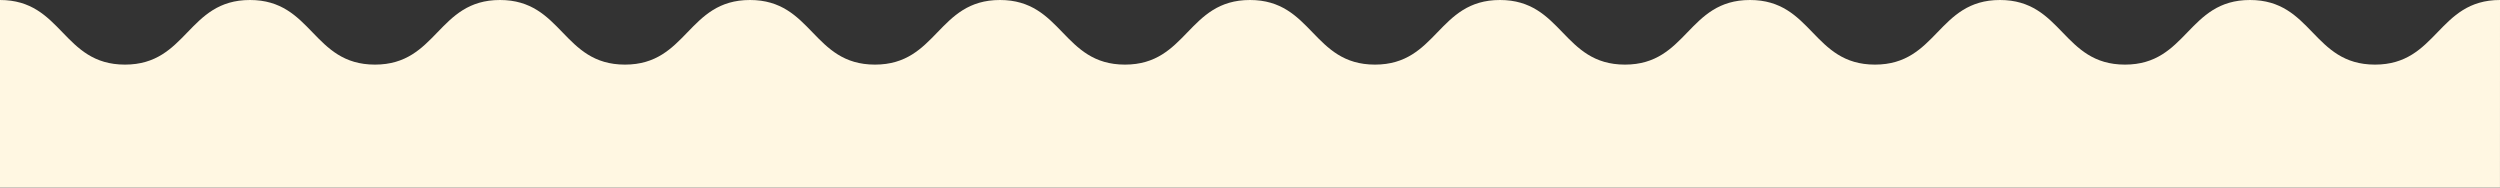 <svg xmlns="http://www.w3.org/2000/svg" width="800" height="60"><rect width="100%" height="100%" fill="#333333" stroke="none"/><path d="M800 0c-20 0-20 20.676-40.008 20.676S739.992 0 719.984 0s-20 20.676-40 20.676-20-20.676-40-20.676-20 20.676-40 20.676-20-20.676-40-20.676-20 20.676-40 20.676-20-20.676-40-20.676-20 20.676-40 20.676-20-20.676-40-20.676-20 20.676-40 20.676-20-20.676-40-20.676-20 20.676-40 20.676-20-20.676-40-20.676-20 20.676-40 20.676-20-20.676-40-20.676-20 20.676-40 20.676S99.984 0 79.984 0s-20 20.676-40 20.676S19.984 0-.009 0v60h800z" fill="#fff7e2"/></svg>